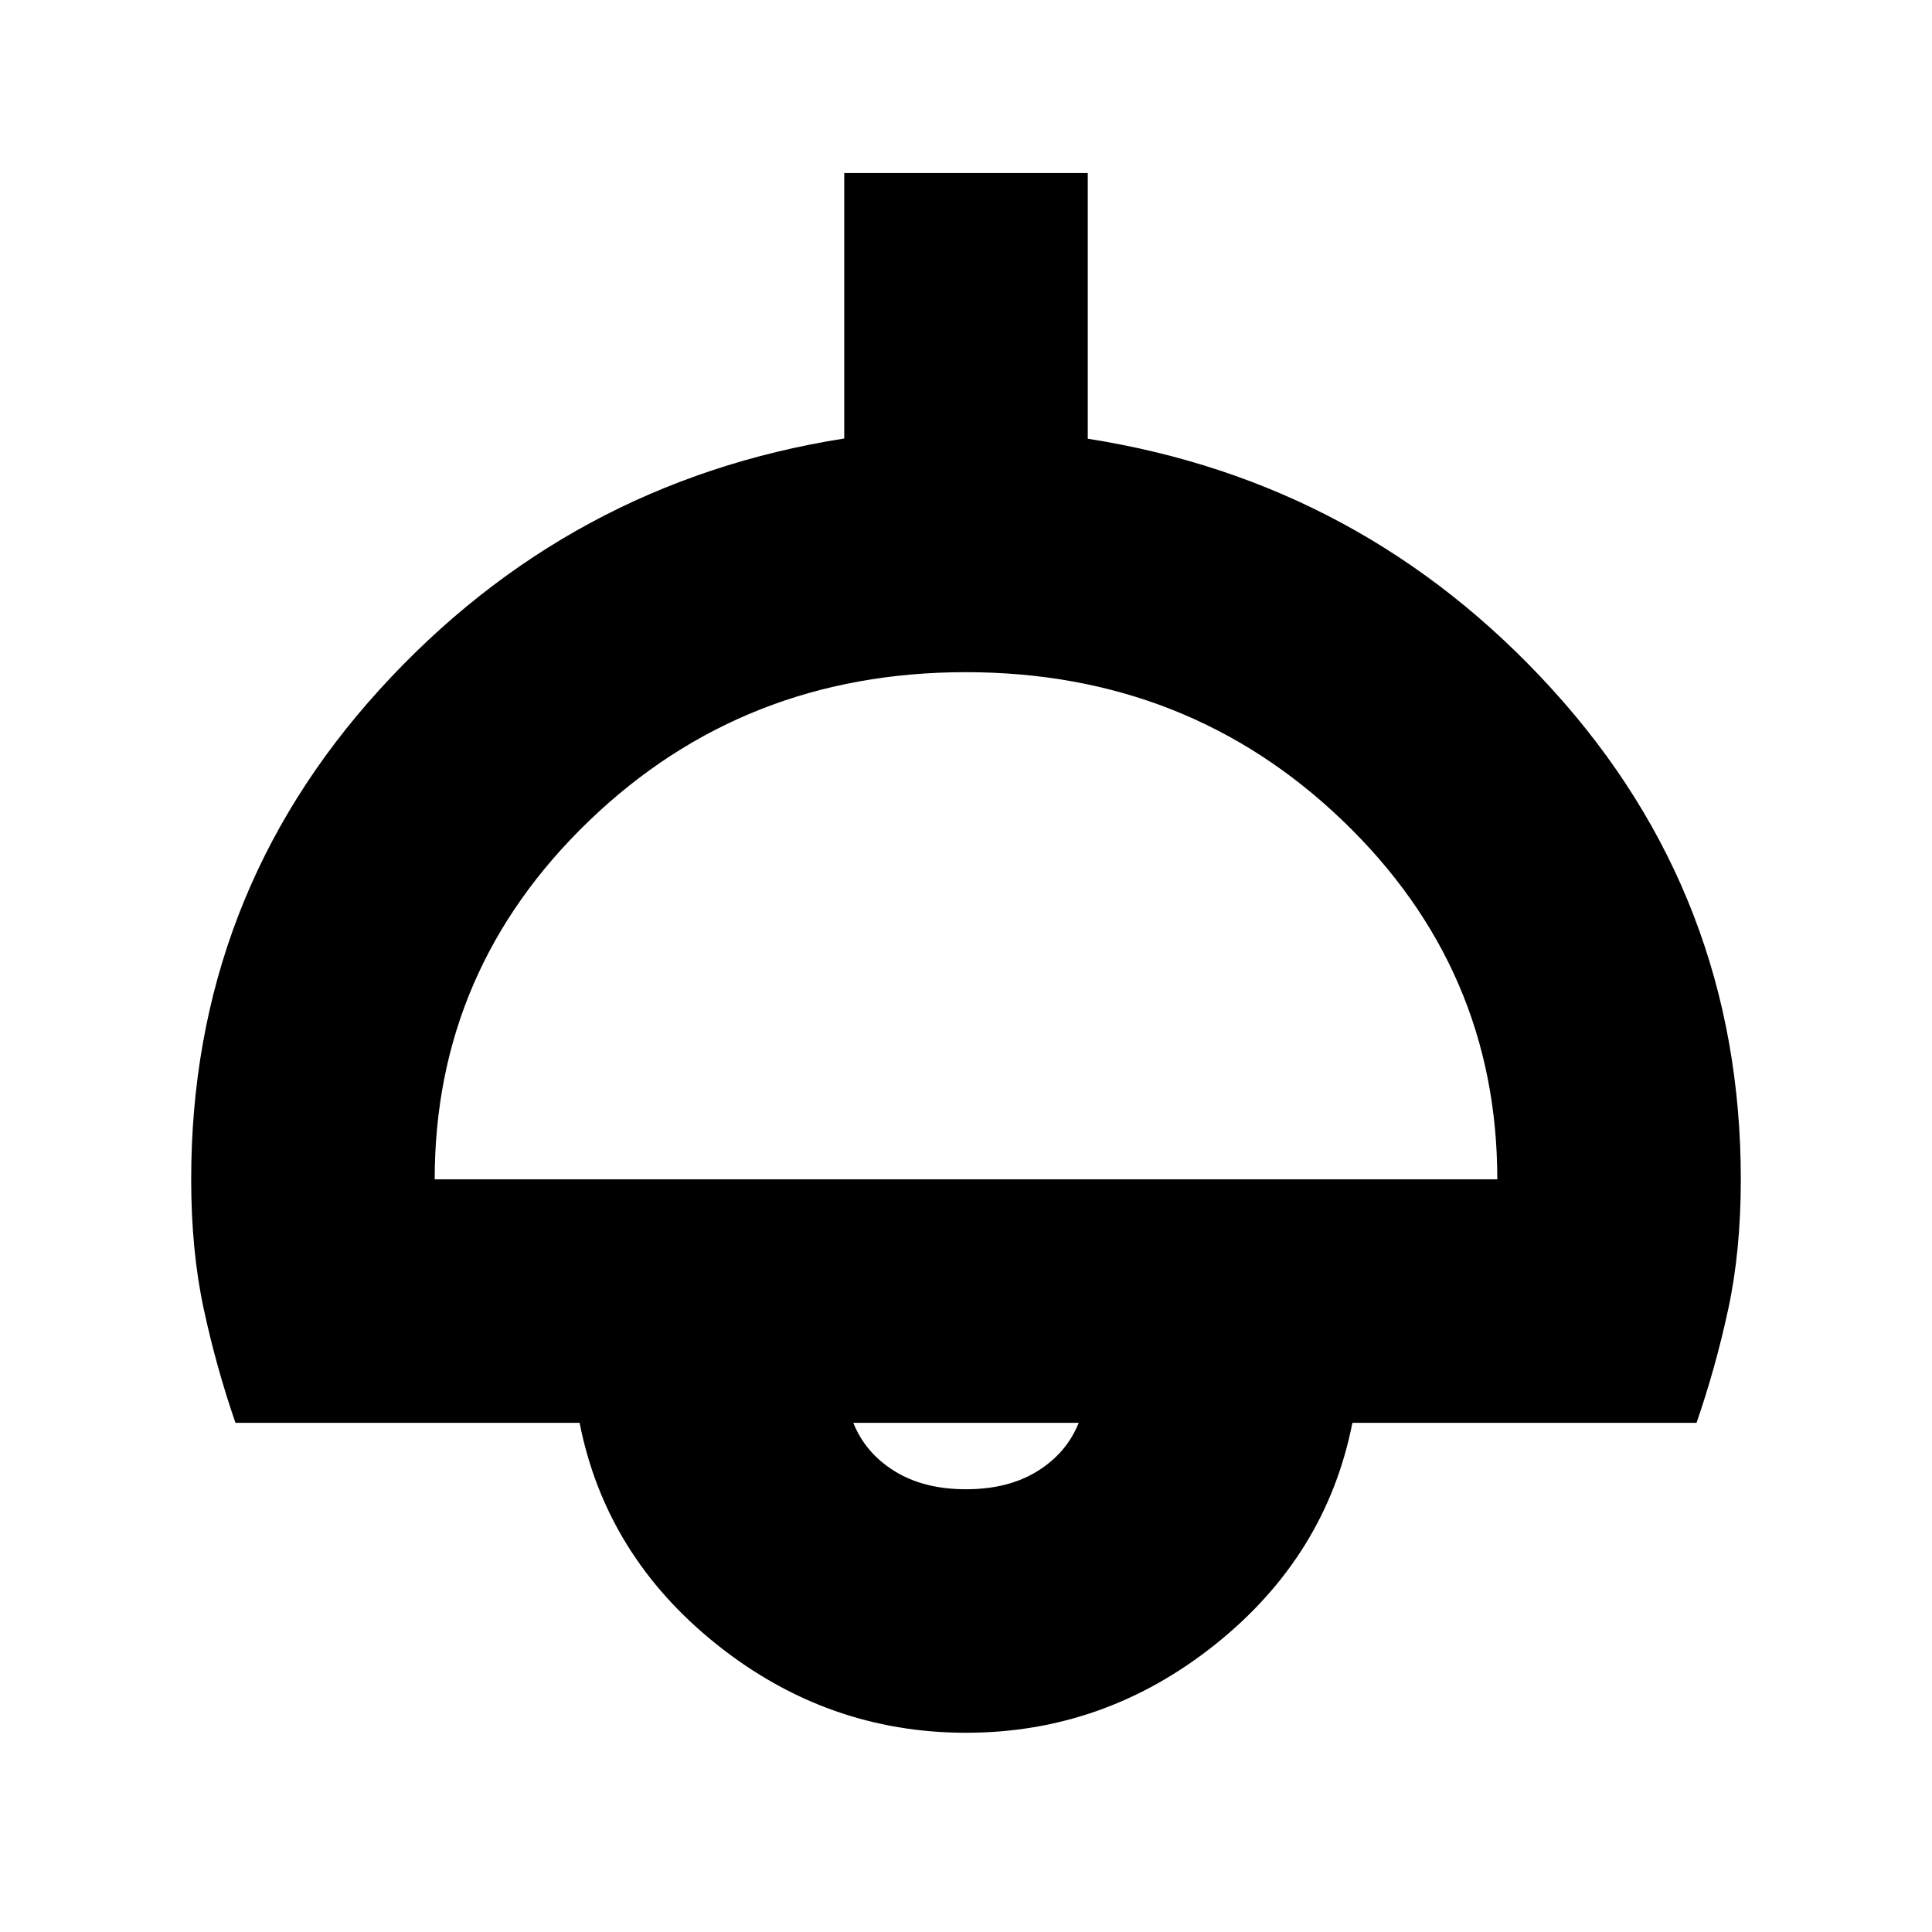 <svg xmlns="http://www.w3.org/2000/svg" height="24" viewBox="0 -960 960 960" width="24"><path d="M480-99q-69 0-124-44t-68-110H117q-9.5-27.5-15.75-56.5T95-374q0-140.5 93.75-243.5T419.5-742.12V-874h121v132q137 21.5 230.75 124.5T865-374q0 35.5-6.25 64.5T843-253H672q-13 66-68 110T480-99ZM216-374h528q0-104.5-76.86-178.25T479.89-626q-110.39 0-187.14 73.83Q216-478.34 216-374Zm264 154q21 0 35.5-9t20.5-24H424q6 15 20.5 24t35.5 9Zm0-33Z"/></svg>